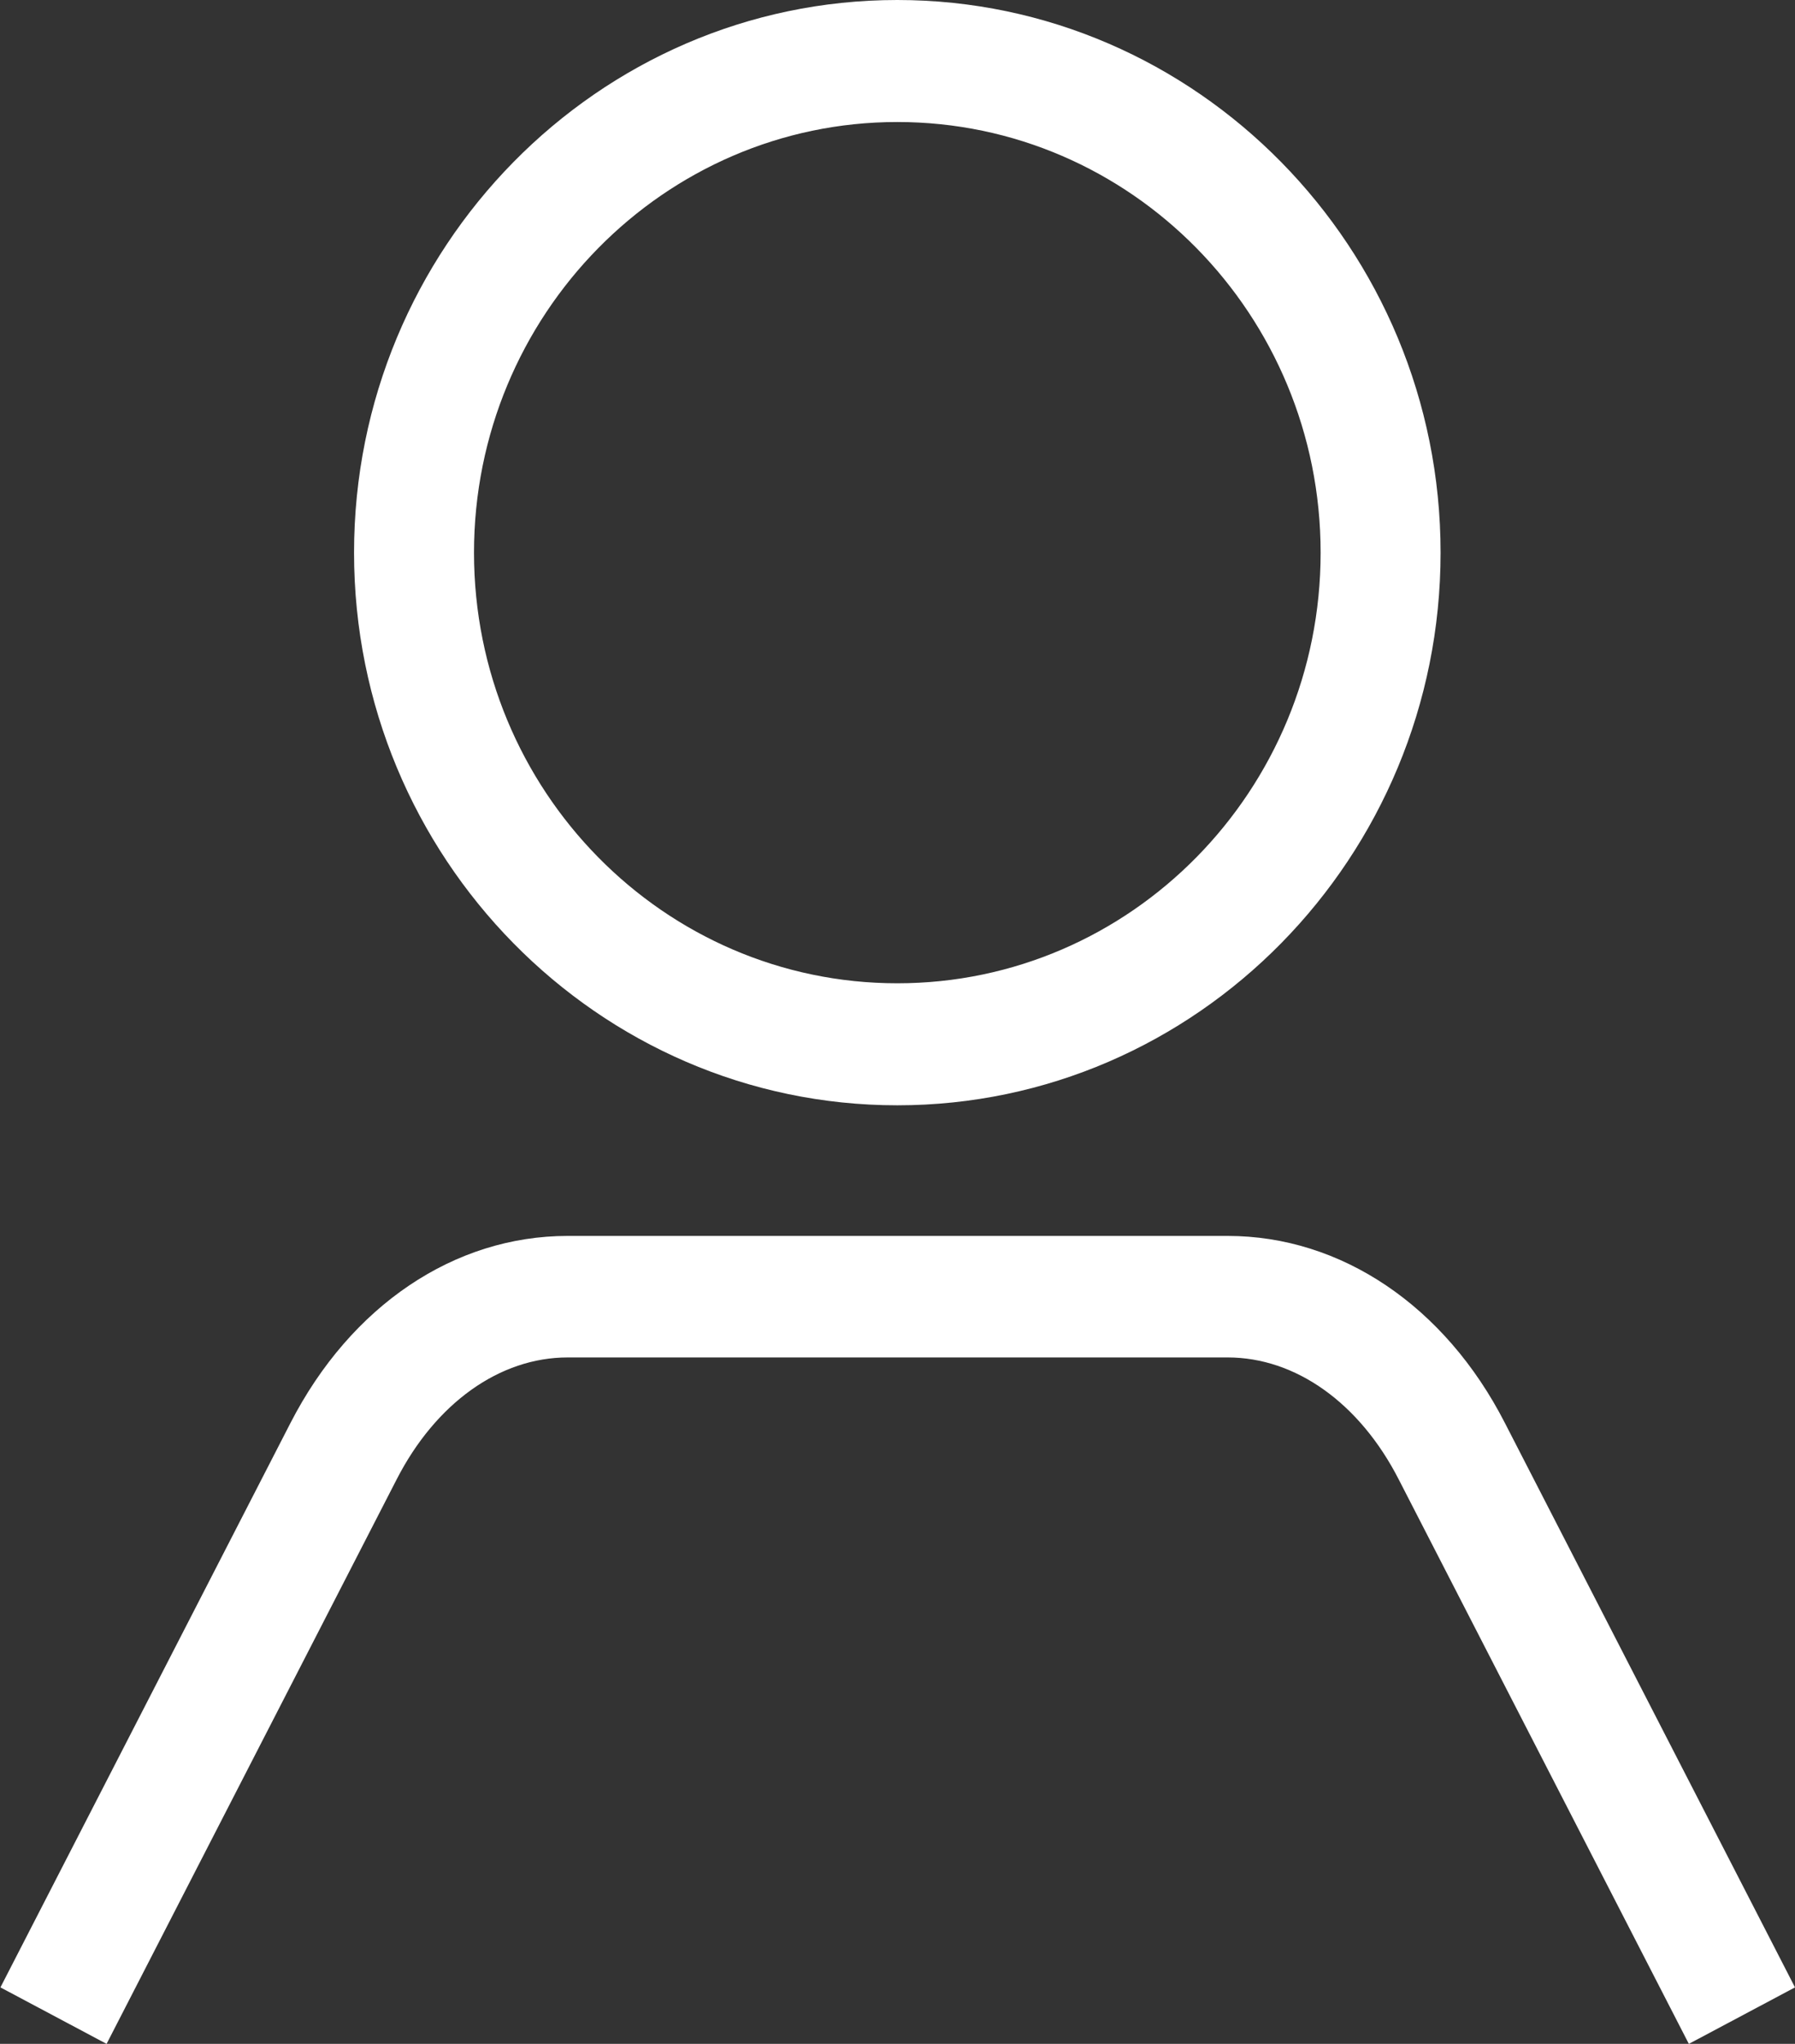 <svg width="29" height="33" viewBox="0 0 29 33" fill="none" xmlns="http://www.w3.org/2000/svg">
<rect x="0" y="0" width="29" height="33" fill="#333333" stroke="none"/>
<g clip-path="url(#clip0_658_153058)">
<path d="M14.497 17.846C9.66 17.846 5.72 13.841 5.72 8.923C5.72 4.006 9.66 0 14.497 0C19.334 0 23.274 4.006 23.274 8.923C23.274 13.841 19.334 17.846 14.497 17.846ZM14.497 1.97C10.729 1.97 7.658 5.085 7.658 8.923C7.658 12.761 10.722 15.876 14.497 15.876C18.272 15.876 21.336 12.761 21.336 8.923C21.336 5.085 18.272 1.97 14.497 1.97Z" fill="white"/>
<path d="M27.285 33L22.598 23.887C21.967 22.654 20.933 21.917 19.835 21.917H9.171C8.073 21.917 7.04 22.654 6.408 23.887L1.722 33L0.007 32.088L4.693 22.975C5.669 21.078 7.341 19.955 9.171 19.955H19.835C21.665 19.955 23.345 21.085 24.313 22.975L29 32.088L27.285 33Z" fill="white"/>
</g>
<defs>
<clipPath id="clip0_658_153058">
<rect width="29" height="33" fill="white"/>
</clipPath>
</defs>
</svg>
